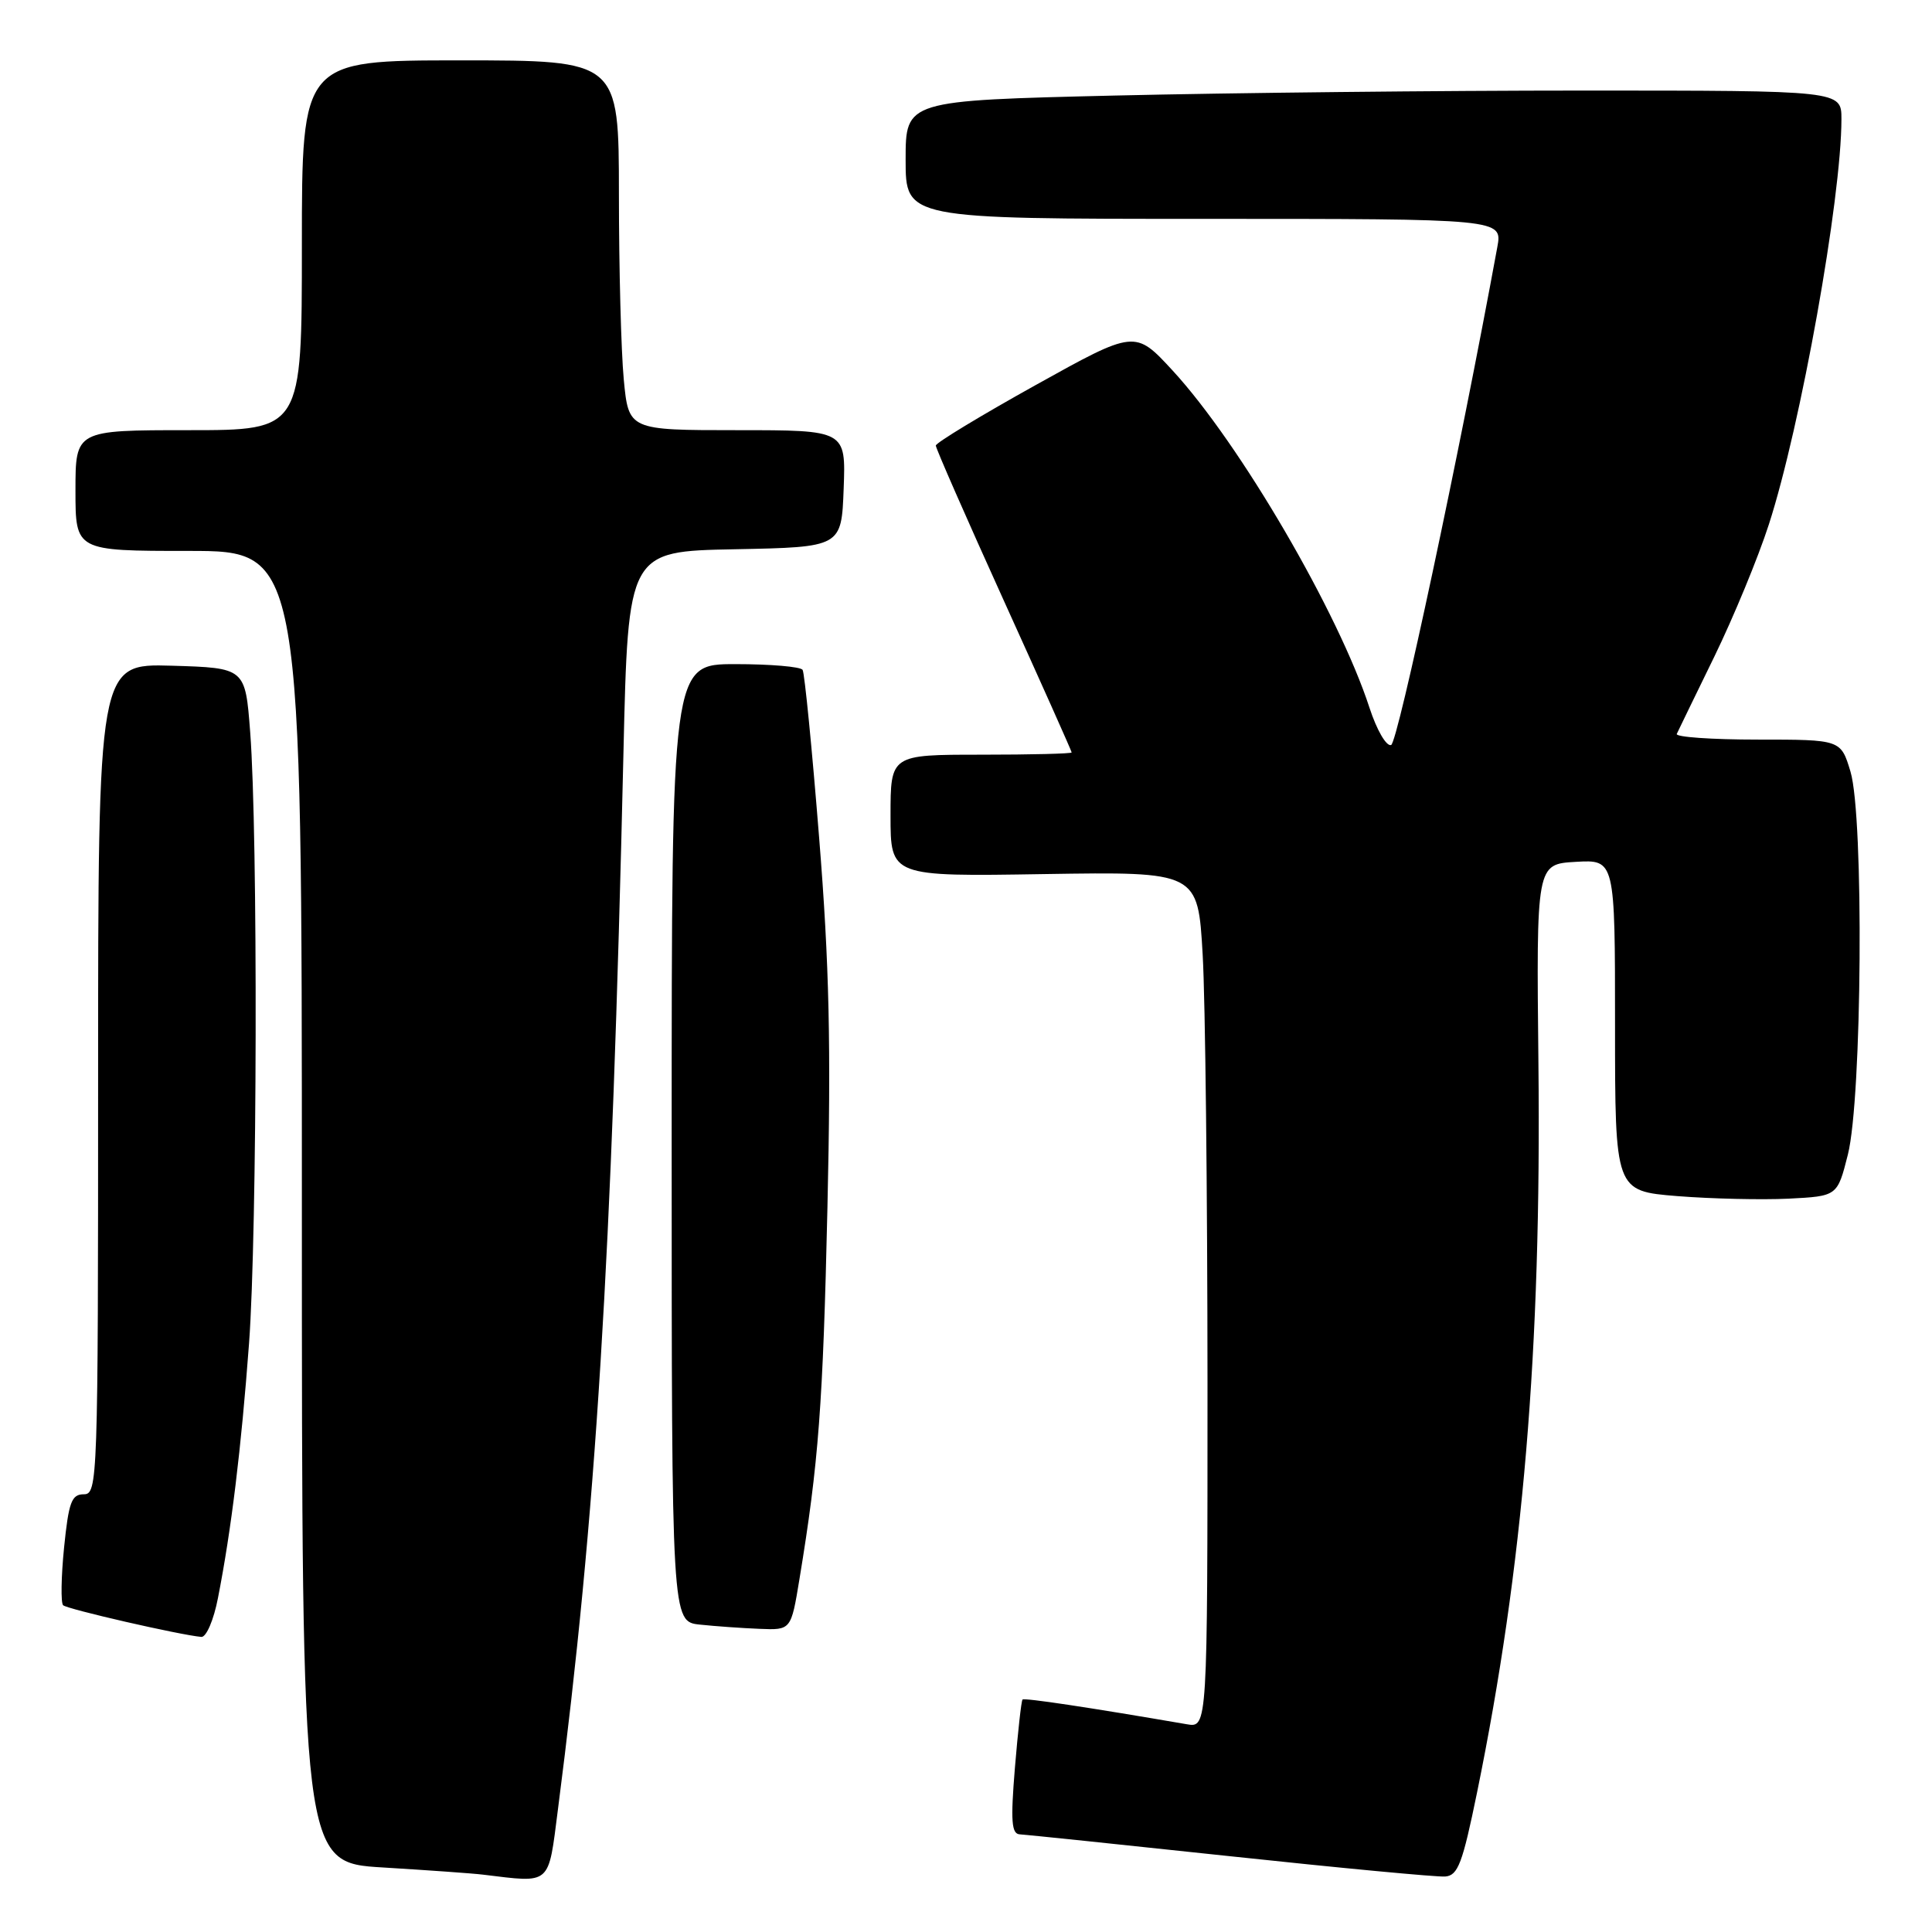 <?xml version="1.0" encoding="UTF-8" standalone="no"?>
<!DOCTYPE svg PUBLIC "-//W3C//DTD SVG 1.1//EN" "http://www.w3.org/Graphics/SVG/1.1/DTD/svg11.dtd" >
<svg xmlns="http://www.w3.org/2000/svg" xmlns:xlink="http://www.w3.org/1999/xlink" version="1.1" viewBox="0 0 256 256">
 <g >
 <path fill="currentColor"
d=" M 73.93 239.75 C 78.98 200.69 81.05 167.32 82.61 99.78 C 83.23 73.05 83.23 73.05 97.36 72.78 C 111.50 72.50 111.50 72.50 111.79 64.75 C 112.08 57.00 112.08 57.00 97.69 57.00 C 83.29 57.00 83.29 57.00 82.65 50.25 C 82.30 46.54 82.01 35.51 82.01 25.75 C 82.00 8.00 82.00 8.00 61.00 8.00 C 40.00 8.00 40.00 8.00 40.00 32.50 C 40.00 57.00 40.00 57.00 25.00 57.00 C 10.00 57.00 10.00 57.00 10.00 65.00 C 10.00 73.00 10.00 73.00 25.00 73.00 C 40.00 73.00 40.00 73.00 40.00 159.90 C 40.00 246.81 40.00 246.81 50.75 247.45 C 56.66 247.81 62.62 248.23 64.00 248.40 C 73.13 249.50 72.62 249.95 73.93 239.75 Z  M 195.72 237.50 C 201.83 207.64 204.25 178.82 203.85 141.00 C 203.57 114.50 203.57 114.50 208.79 114.20 C 214.00 113.90 214.00 113.90 214.00 135.86 C 214.00 157.82 214.00 157.82 222.25 158.49 C 226.79 158.85 233.42 159.00 236.98 158.83 C 243.46 158.50 243.46 158.50 244.85 153.00 C 246.74 145.53 246.99 108.22 245.20 102.25 C 243.92 98.00 243.92 98.00 232.88 98.00 C 226.80 98.00 221.99 97.66 222.18 97.25 C 222.37 96.84 224.61 92.22 227.16 87.00 C 229.70 81.78 232.96 73.90 234.38 69.50 C 238.60 56.47 244.00 26.29 244.00 15.78 C 244.00 12.00 244.00 12.00 209.75 12.00 C 190.91 12.00 163.01 12.30 147.75 12.66 C 120.00 13.32 120.00 13.32 120.00 21.16 C 120.00 29.00 120.00 29.00 159.55 29.00 C 199.09 29.00 199.09 29.00 198.40 32.75 C 193.41 59.97 185.21 98.43 184.33 98.72 C 183.70 98.93 182.43 96.74 181.47 93.80 C 177.36 81.16 164.30 58.78 155.38 49.10 C 150.40 43.70 150.40 43.70 137.20 51.04 C 129.94 55.08 124.00 58.68 124.00 59.04 C 124.00 59.41 128.05 68.64 133.00 79.56 C 137.95 90.47 142.00 99.54 142.00 99.70 C 142.00 99.87 136.60 100.00 130.00 100.00 C 118.00 100.00 118.00 100.00 118.00 108.07 C 118.00 116.15 118.00 116.15 138.36 115.82 C 158.73 115.50 158.73 115.50 159.36 126.50 C 159.71 132.55 159.99 158.08 160.00 183.22 C 160.00 228.95 160.00 228.95 157.25 228.47 C 144.35 226.25 135.72 224.95 135.49 225.20 C 135.33 225.36 134.88 229.44 134.48 234.25 C 133.90 241.32 134.03 243.01 135.13 243.06 C 135.88 243.10 148.43 244.40 163.00 245.96 C 177.57 247.52 190.39 248.73 191.49 248.65 C 193.19 248.52 193.79 246.92 195.72 237.50 Z  M 28.88 211.75 C 30.66 202.68 31.96 191.97 33.00 178.00 C 34.09 163.24 34.19 110.56 33.15 97.00 C 32.50 88.50 32.50 88.50 22.75 88.21 C 13.00 87.93 13.00 87.93 13.00 142.96 C 13.00 196.35 12.94 198.00 11.10 198.00 C 9.48 198.00 9.10 199.04 8.49 205.06 C 8.10 208.94 8.05 212.38 8.36 212.70 C 8.89 213.22 23.86 216.65 26.68 216.90 C 27.33 216.95 28.32 214.66 28.88 211.75 Z  M 105.93 209.25 C 108.47 193.85 109.05 186.18 109.64 160.00 C 110.13 138.49 109.89 127.82 108.54 111.01 C 107.60 99.20 106.61 89.19 106.35 88.76 C 106.09 88.34 102.08 88.00 97.44 88.00 C 89.00 88.00 89.00 88.00 89.00 151.44 C 89.00 214.88 89.00 214.88 92.75 215.27 C 94.81 215.49 98.37 215.74 100.66 215.83 C 104.82 216.00 104.82 216.00 105.93 209.25 Z "/>
</g>
</svg>